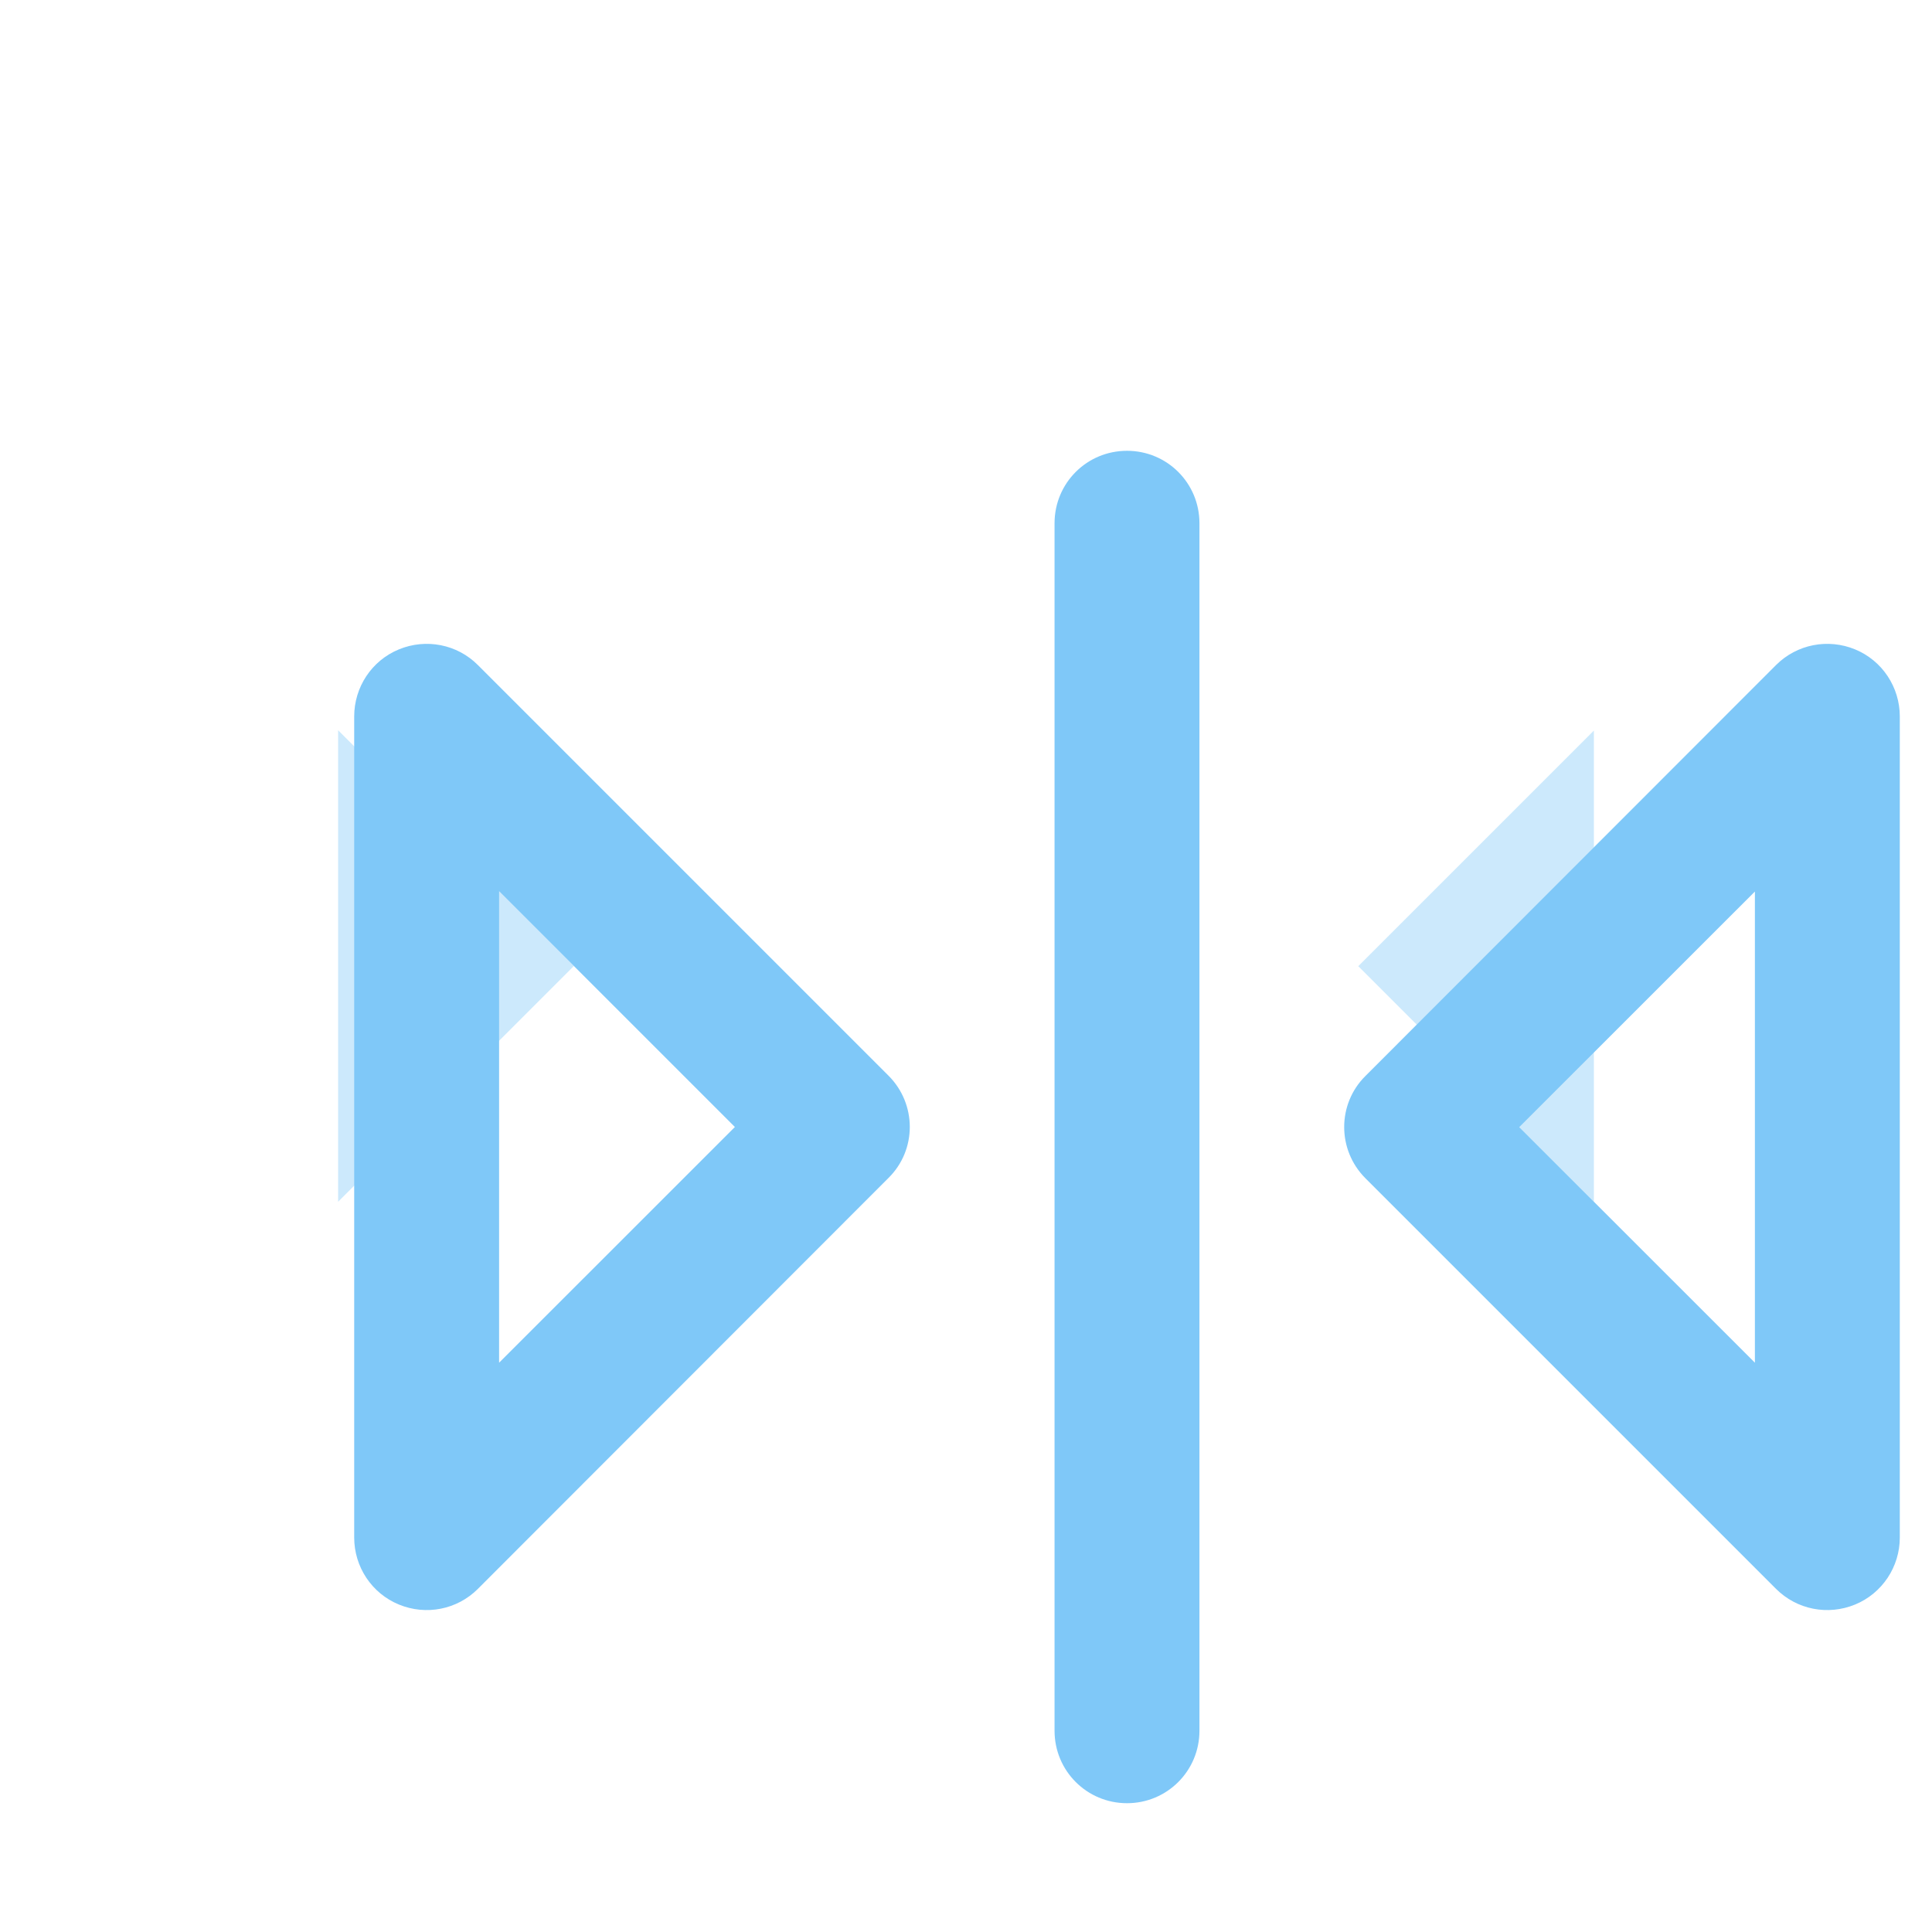 <svg width="24" height="24" viewBox="0 0 24 24" fill="none" xmlns="http://www.w3.org/2000/svg">
    <path opacity="0.4"
        d="M4.2 9.071V14.929L7.129 12L4.2 9.071ZM16.871 12L19.8 14.929V9.075L16.871 12.004V12Z"
        fill="#7FC8F8" />
    <g filter="url(#filter0_d_832_7414)">
        <path
            d="M12 3.6C12.499 3.6 12.9 4.001 12.9 4.5V19.5C12.9 19.998 12.499 20.4 12 20.4C11.501 20.4 11.1 19.998 11.1 19.5V4.5C11.1 4.001 11.501 3.6 12 3.6ZM2.955 6.067C3.292 5.928 3.679 6.003 3.937 6.262L9.037 11.362C9.39 11.715 9.39 12.285 9.037 12.633L3.937 17.737C3.679 17.996 3.292 18.071 2.955 17.932C2.617 17.793 2.4 17.463 2.4 17.1V6.9C2.4 6.536 2.617 6.206 2.955 6.067ZM4.2 14.928L7.129 12L4.2 9.071V14.928ZM20.062 6.262C20.321 6.003 20.707 5.928 21.045 6.067C21.382 6.206 21.6 6.536 21.6 6.9V17.1C21.6 17.463 21.382 17.793 21.045 17.932C20.707 18.071 20.321 17.996 20.062 17.737L14.962 12.637C14.61 12.285 14.61 11.715 14.962 11.366L20.062 6.262ZM16.871 12L19.8 14.928V9.075L16.871 12.003V12Z"
            fill="#7FC8F8" />
    </g>
    <defs>
        <filter id="filter0_d_832_7414" x="2.4" y="3.6" width="21.2" height="18.8"
            filterUnits="userSpaceOnUse" color-interpolation-filters="sRGB">
            <feFlood flood-opacity="0" result="BackgroundImageFix" />
            <feColorMatrix in="SourceAlpha" type="matrix" values="0 0 0 0 0 0 0 0 0 0 0 0 0 0 0 0 0 0 127 0"
                result="hardAlpha" />
            <feOffset dx="2" dy="2" />
            <feComposite in2="hardAlpha" operator="out" />
            <feColorMatrix type="matrix" values="0 0 0 0 0 0 0 0 0 0 0 0 0 0 0 0 0 0 0.24 0" />
            <feBlend mode="normal" in2="BackgroundImageFix" result="effect1_dropShadow_832_7414" />
            <feBlend mode="normal" in="SourceGraphic" in2="effect1_dropShadow_832_7414" result="shape" />
        </filter>
    </defs>
</svg>